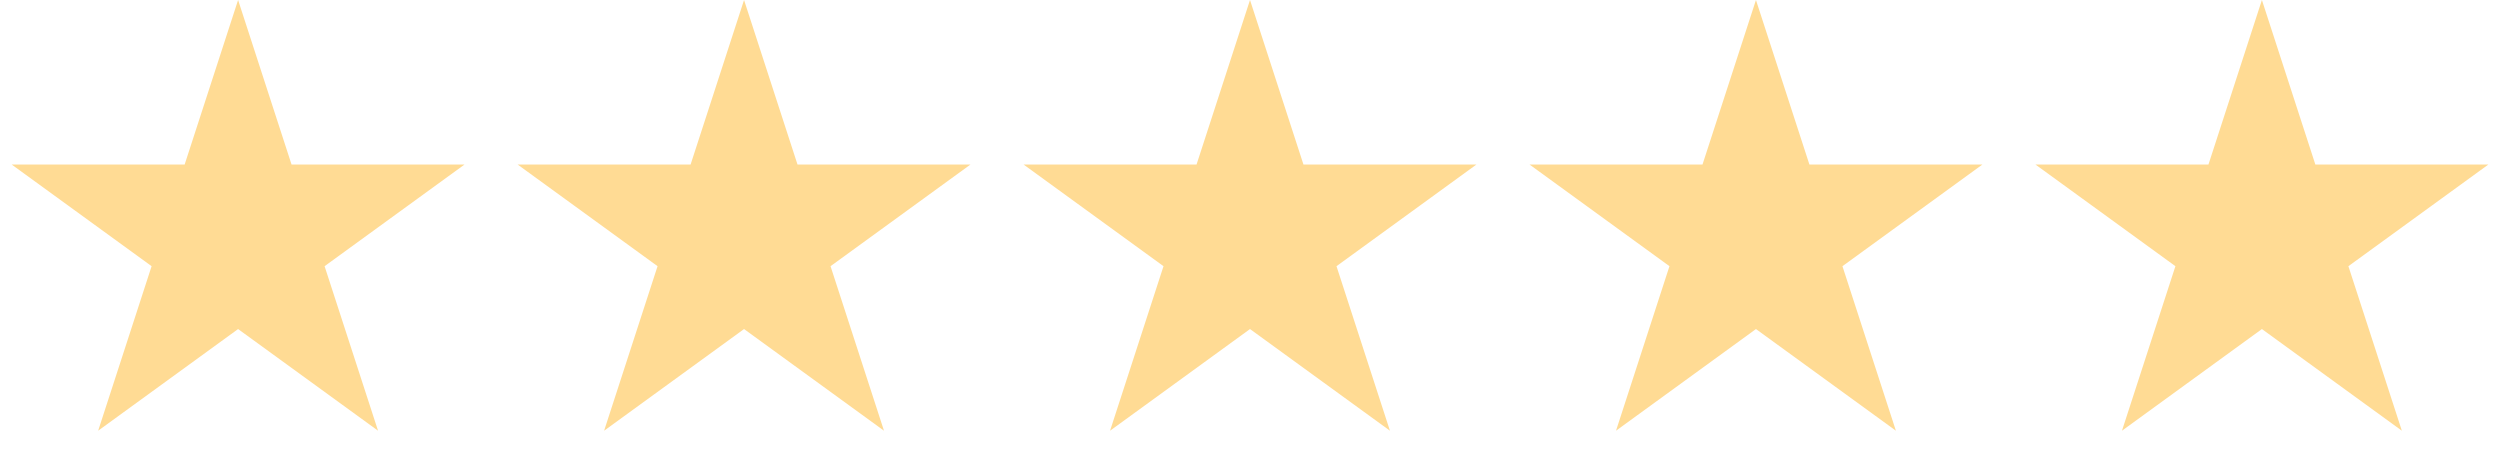 <svg width="84" height="16" viewBox="0 0 84 16" fill="none" xmlns="http://www.w3.org/2000/svg">
<path d="M8 0L9.796 5.528H15.608L10.906 8.944L12.702 14.472L8 11.056L3.298 14.472L5.094 8.944L0.392 5.528H6.204L8 0Z" fill="#FFDB94"/>
<path d="M25 0L26.796 5.528H32.608L27.906 8.944L29.702 14.472L25 11.056L20.298 14.472L22.094 8.944L17.392 5.528H23.204L25 0Z" fill="#FFDB94"/>
<path d="M59 0L60.796 5.528H66.609L61.906 8.944L63.702 14.472L59 11.056L54.298 14.472L56.094 8.944L51.392 5.528H57.204L59 0Z" fill="#FFDB94"/>
<path d="M76 0L77.796 5.528H83.609L78.906 8.944L80.702 14.472L76 11.056L71.298 14.472L73.094 8.944L68.391 5.528H74.204L76 0Z" fill="#FFDB94"/>
<path d="M42 0L43.796 5.528H49.608L44.906 8.944L46.702 14.472L42 11.056L37.298 14.472L39.094 8.944L34.392 5.528H40.204L42 0Z" fill="#FFDB94"/>
</svg>
